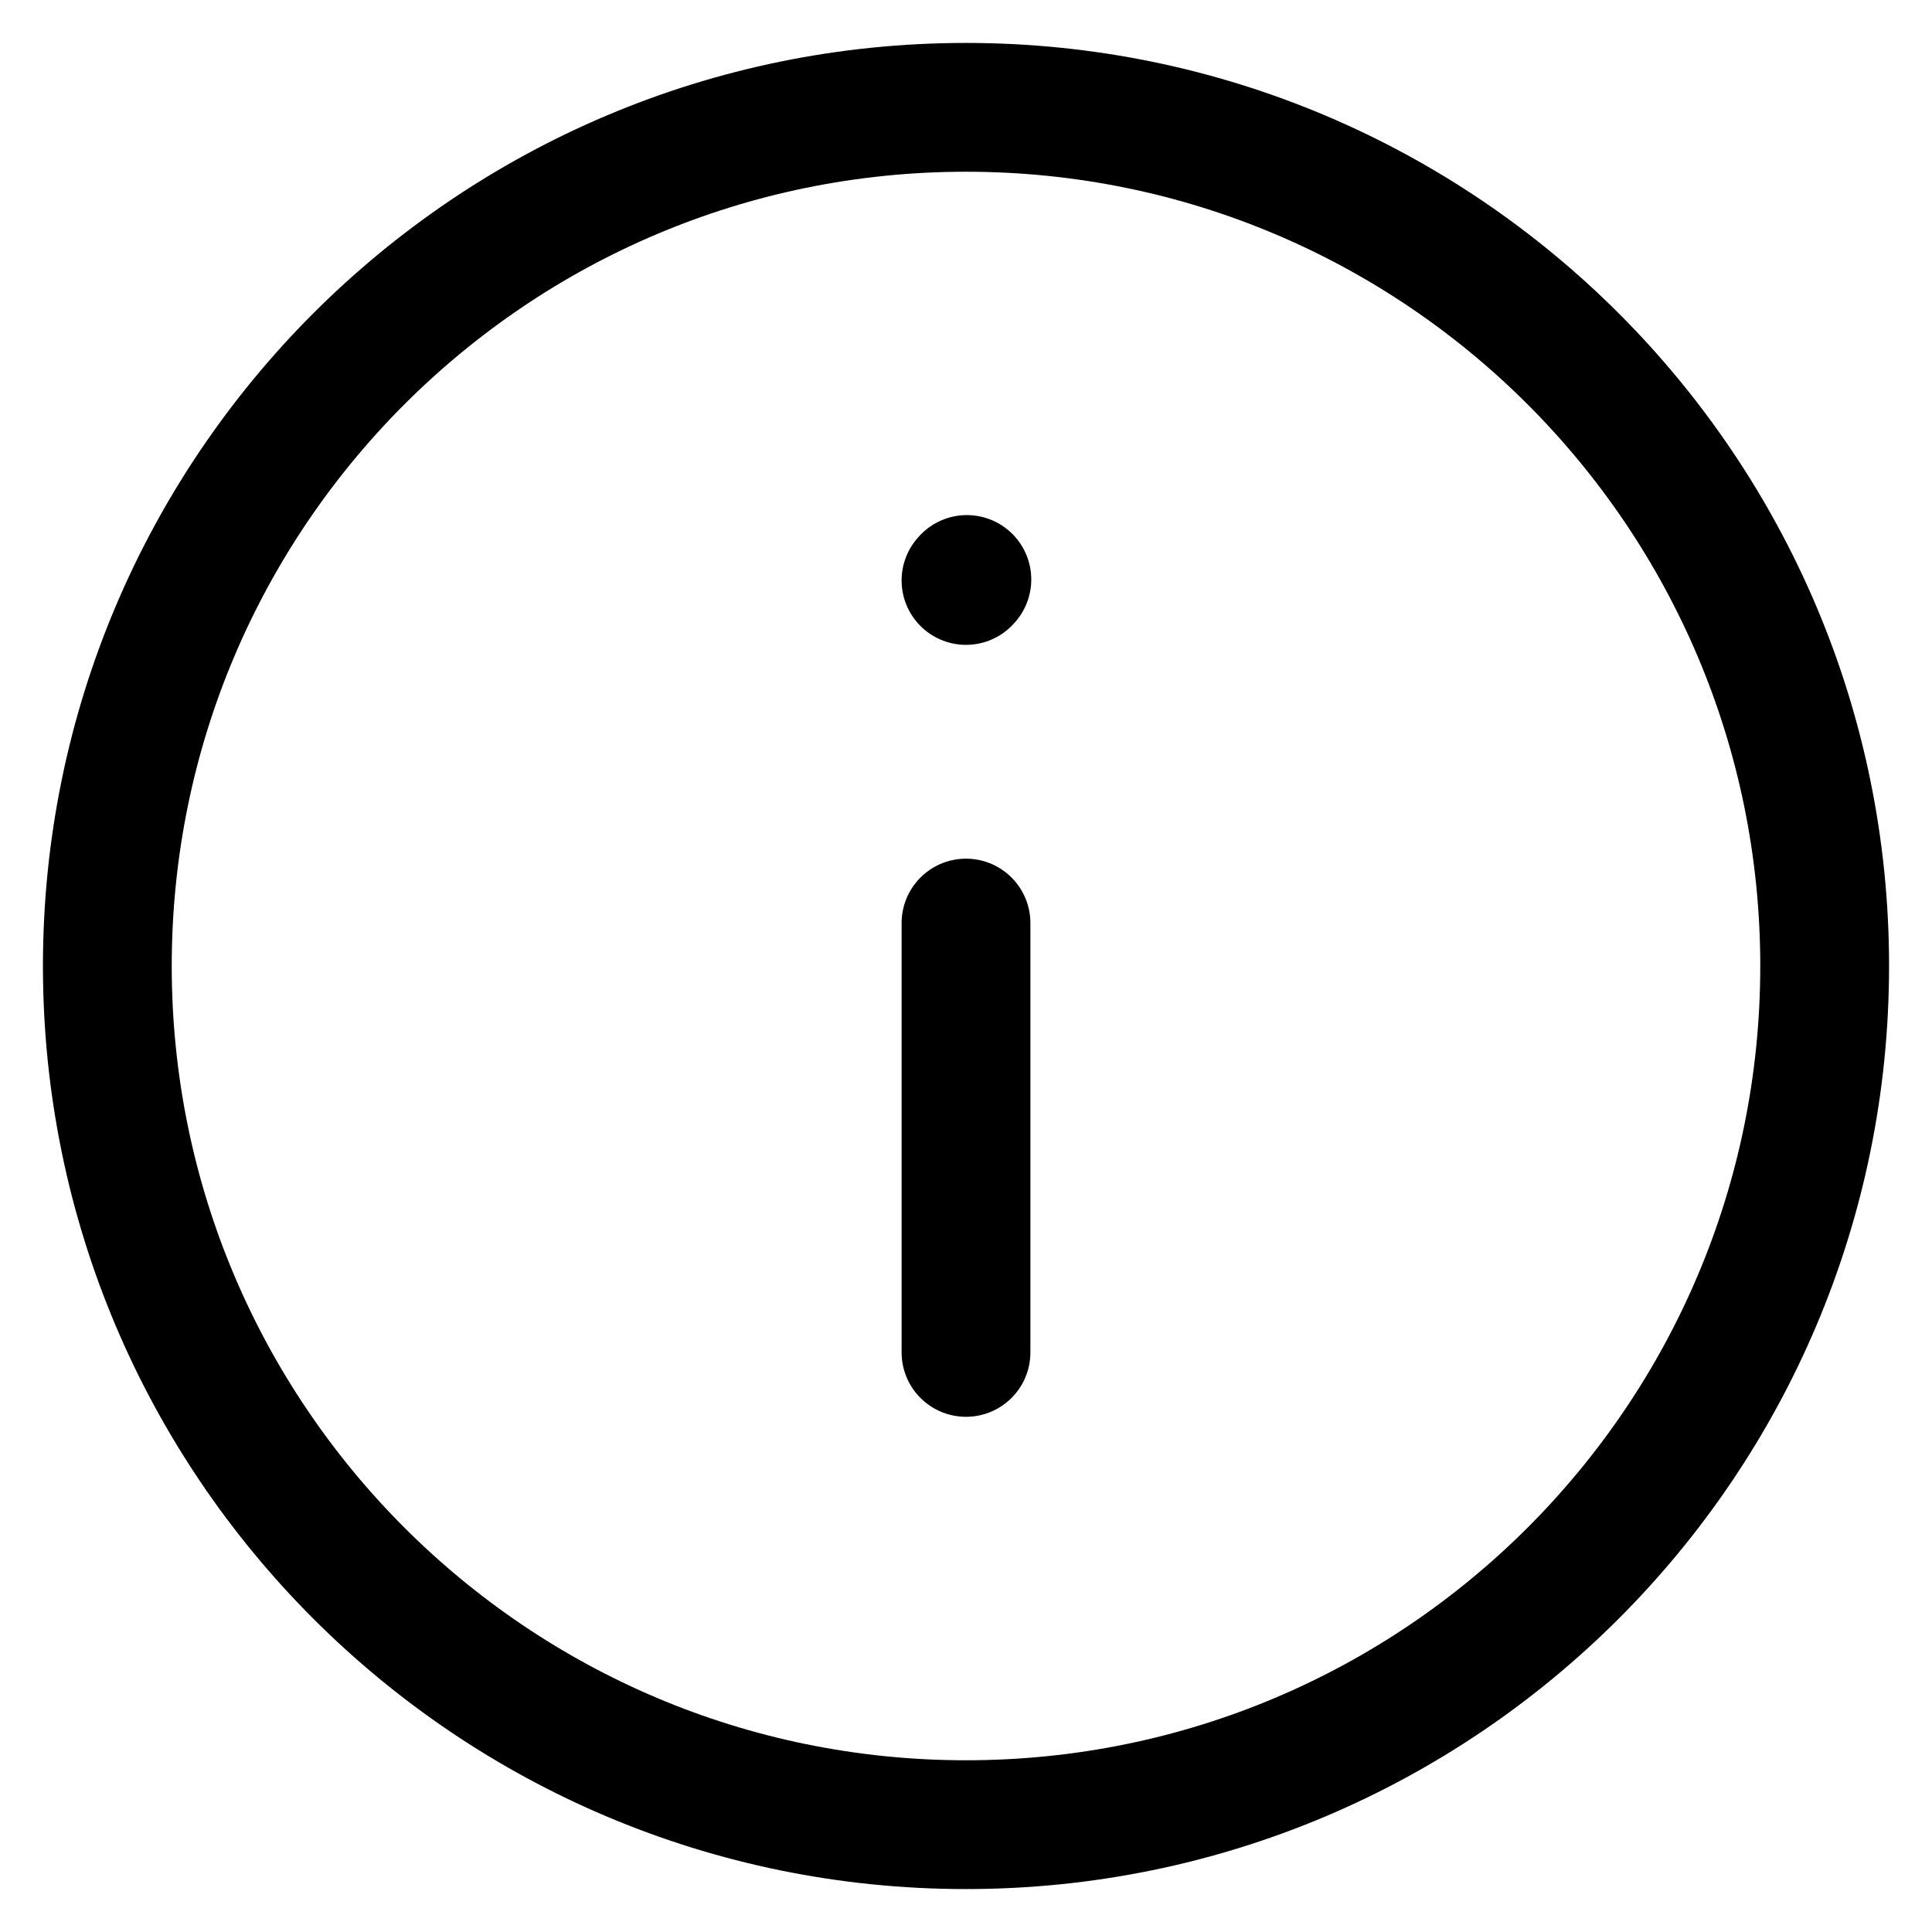 <svg viewBox="0 0 18 18" fill="none" xmlns="http://www.w3.org/2000/svg">
<path d="M9 8.6V12.6" stroke="currentColor" stroke-width="1.2" stroke-linecap="round" stroke-linejoin="round"/>
<path d="M9 5.408L9.008 5.399" stroke="currentColor" stroke-width="1.2" stroke-linecap="round" stroke-linejoin="round"/>
<path d="M9 17C13.418 17 17 13.418 17 9C17 4.582 13.418 1 9 1C4.582 1 1 4.582 1 9C1 13.418 4.582 17 9 17Z" stroke="currentColor" stroke-width="1.2" stroke-linecap="round" stroke-linejoin="round"/>
</svg>
